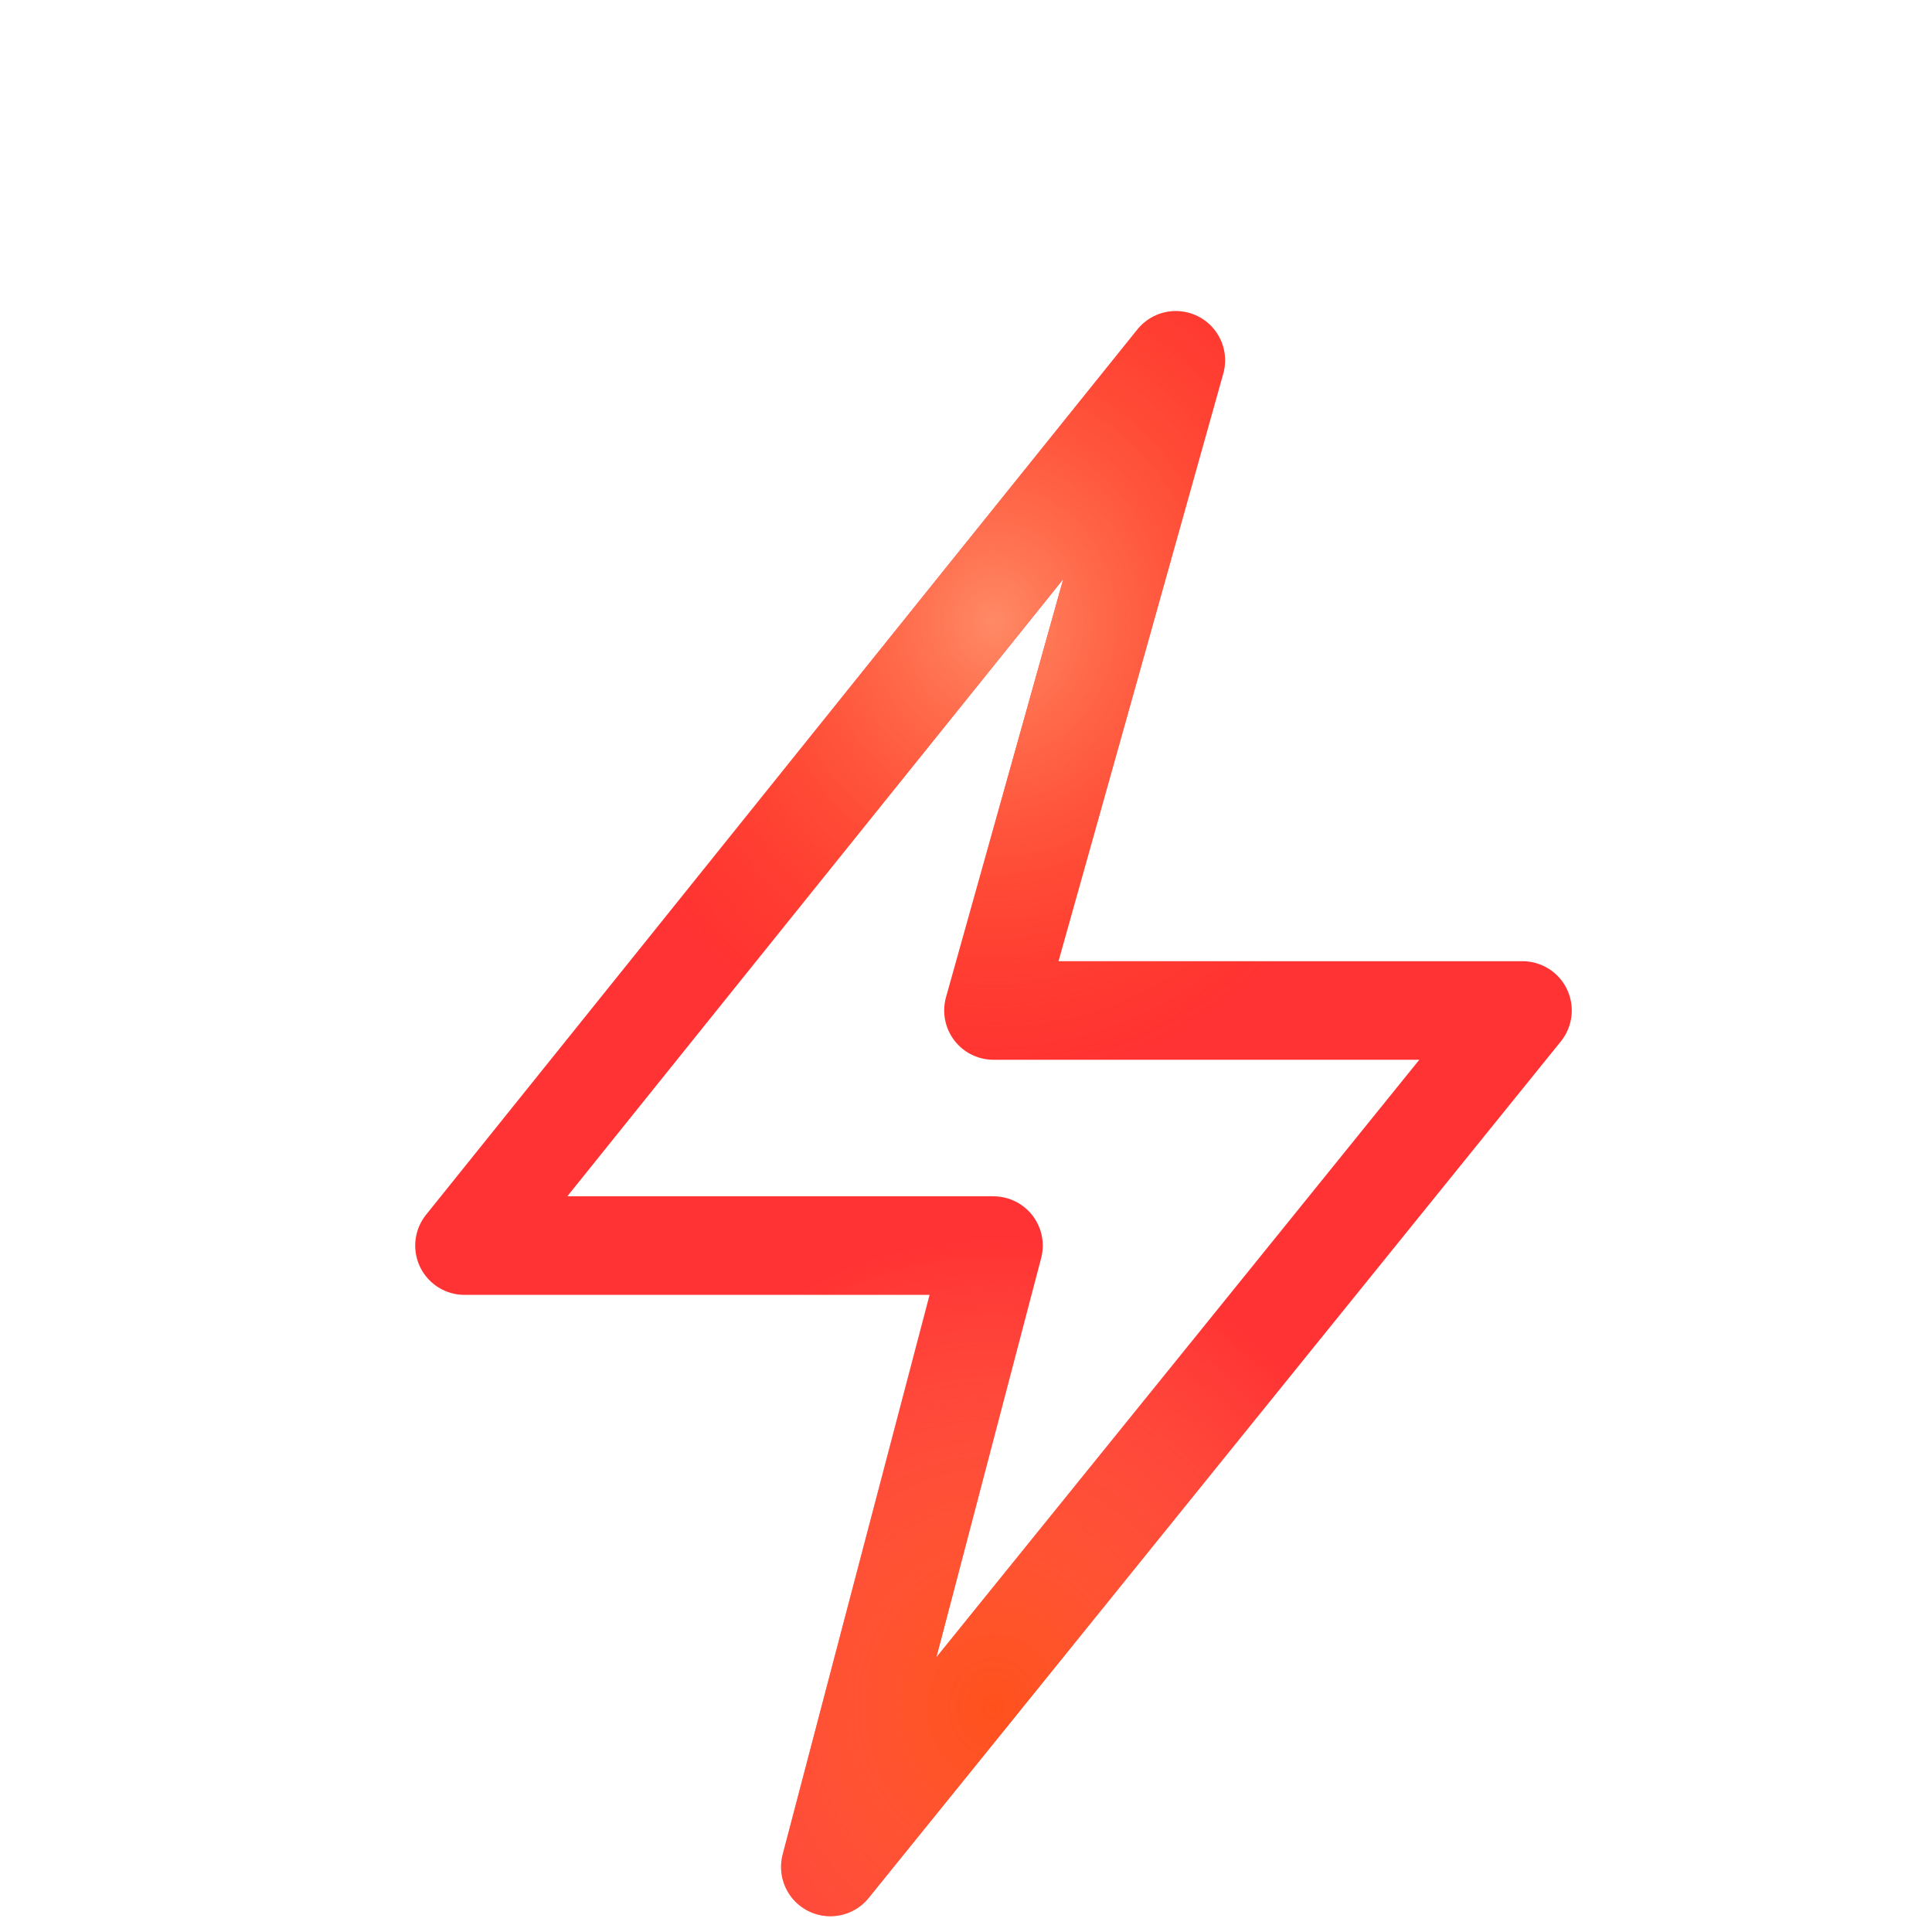 <?xml version="1.0" encoding="UTF-8"?> <svg xmlns="http://www.w3.org/2000/svg" width="84" height="84" viewBox="0 0 84 84" fill="none"> <g clip-path="url(#clip0_681_542)"> <g filter="url(#filter0_di_681_542)"> <path d="M49.927 8.498L19 46.988H42L34.907 74.004L65 36.766H42L49.927 8.498Z" stroke="#FF3333" stroke-width="4.285" stroke-linecap="round" stroke-linejoin="round"></path> <path d="M49.927 8.498L19 46.988H42L34.907 74.004L65 36.766H42L49.927 8.498Z" stroke="url(#paint0_radial_681_542)" stroke-width="4.285" stroke-linecap="round" stroke-linejoin="round"></path> <path d="M49.927 8.498L19 46.988H42L34.907 74.004L65 36.766H42L49.927 8.498Z" stroke="url(#paint1_radial_681_542)" stroke-width="4.285" stroke-linecap="round" stroke-linejoin="round"></path> </g> </g> <defs> <filter id="filter0_di_681_542" x="12.076" y="3.966" width="62.237" height="81.739" filterUnits="userSpaceOnUse" color-interpolation-filters="sRGB"> <feFlood flood-opacity="0" result="BackgroundImageFix"></feFlood> <feColorMatrix in="SourceAlpha" type="matrix" values="0 0 0 0 0 0 0 0 0 0 0 0 0 0 0 0 0 0 127 0" result="hardAlpha"></feColorMatrix> <feOffset dx="1.195" dy="3.584"></feOffset> <feGaussianBlur stdDeviation="2.987"></feGaussianBlur> <feColorMatrix type="matrix" values="0 0 0 0 1 0 0 0 0 0.2 0 0 0 0 0.2 0 0 0 0.25 0"></feColorMatrix> <feBlend mode="normal" in2="BackgroundImageFix" result="effect1_dropShadow_681_542"></feBlend> <feBlend mode="normal" in="SourceGraphic" in2="effect1_dropShadow_681_542" result="shape"></feBlend> <feColorMatrix in="SourceAlpha" type="matrix" values="0 0 0 0 0 0 0 0 0 0 0 0 0 0 0 0 0 0 127 0" result="hardAlpha"></feColorMatrix> <feOffset dy="3.584"></feOffset> <feGaussianBlur stdDeviation="2.39"></feGaussianBlur> <feComposite in2="hardAlpha" operator="arithmetic" k2="-1" k3="1"></feComposite> <feColorMatrix type="matrix" values="0 0 0 0 1 0 0 0 0 0.356 0 0 0 0 0.184 0 0 0 1 0"></feColorMatrix> <feBlend mode="normal" in2="shape" result="effect2_innerShadow_681_542"></feBlend> </filter> <radialGradient id="paint0_radial_681_542" cx="0" cy="0" r="1" gradientUnits="userSpaceOnUse" gradientTransform="translate(42.001 19.794) rotate(90) scale(20.093 18.084)"> <stop stop-color="#FF8A65"></stop> <stop offset="1" stop-color="#FF5019" stop-opacity="0"></stop> </radialGradient> <radialGradient id="paint1_radial_681_542" cx="0" cy="0" r="1" gradientUnits="userSpaceOnUse" gradientTransform="translate(42.001 67.132) rotate(-90) scale(20.434 18.39)"> <stop stop-color="#FF511B"></stop> <stop offset="1" stop-color="#FF845D" stop-opacity="0"></stop> </radialGradient> <clipPath id="clip0_681_542"> <rect width="84" height="84" fill="white"></rect> </clipPath> </defs> </svg> 